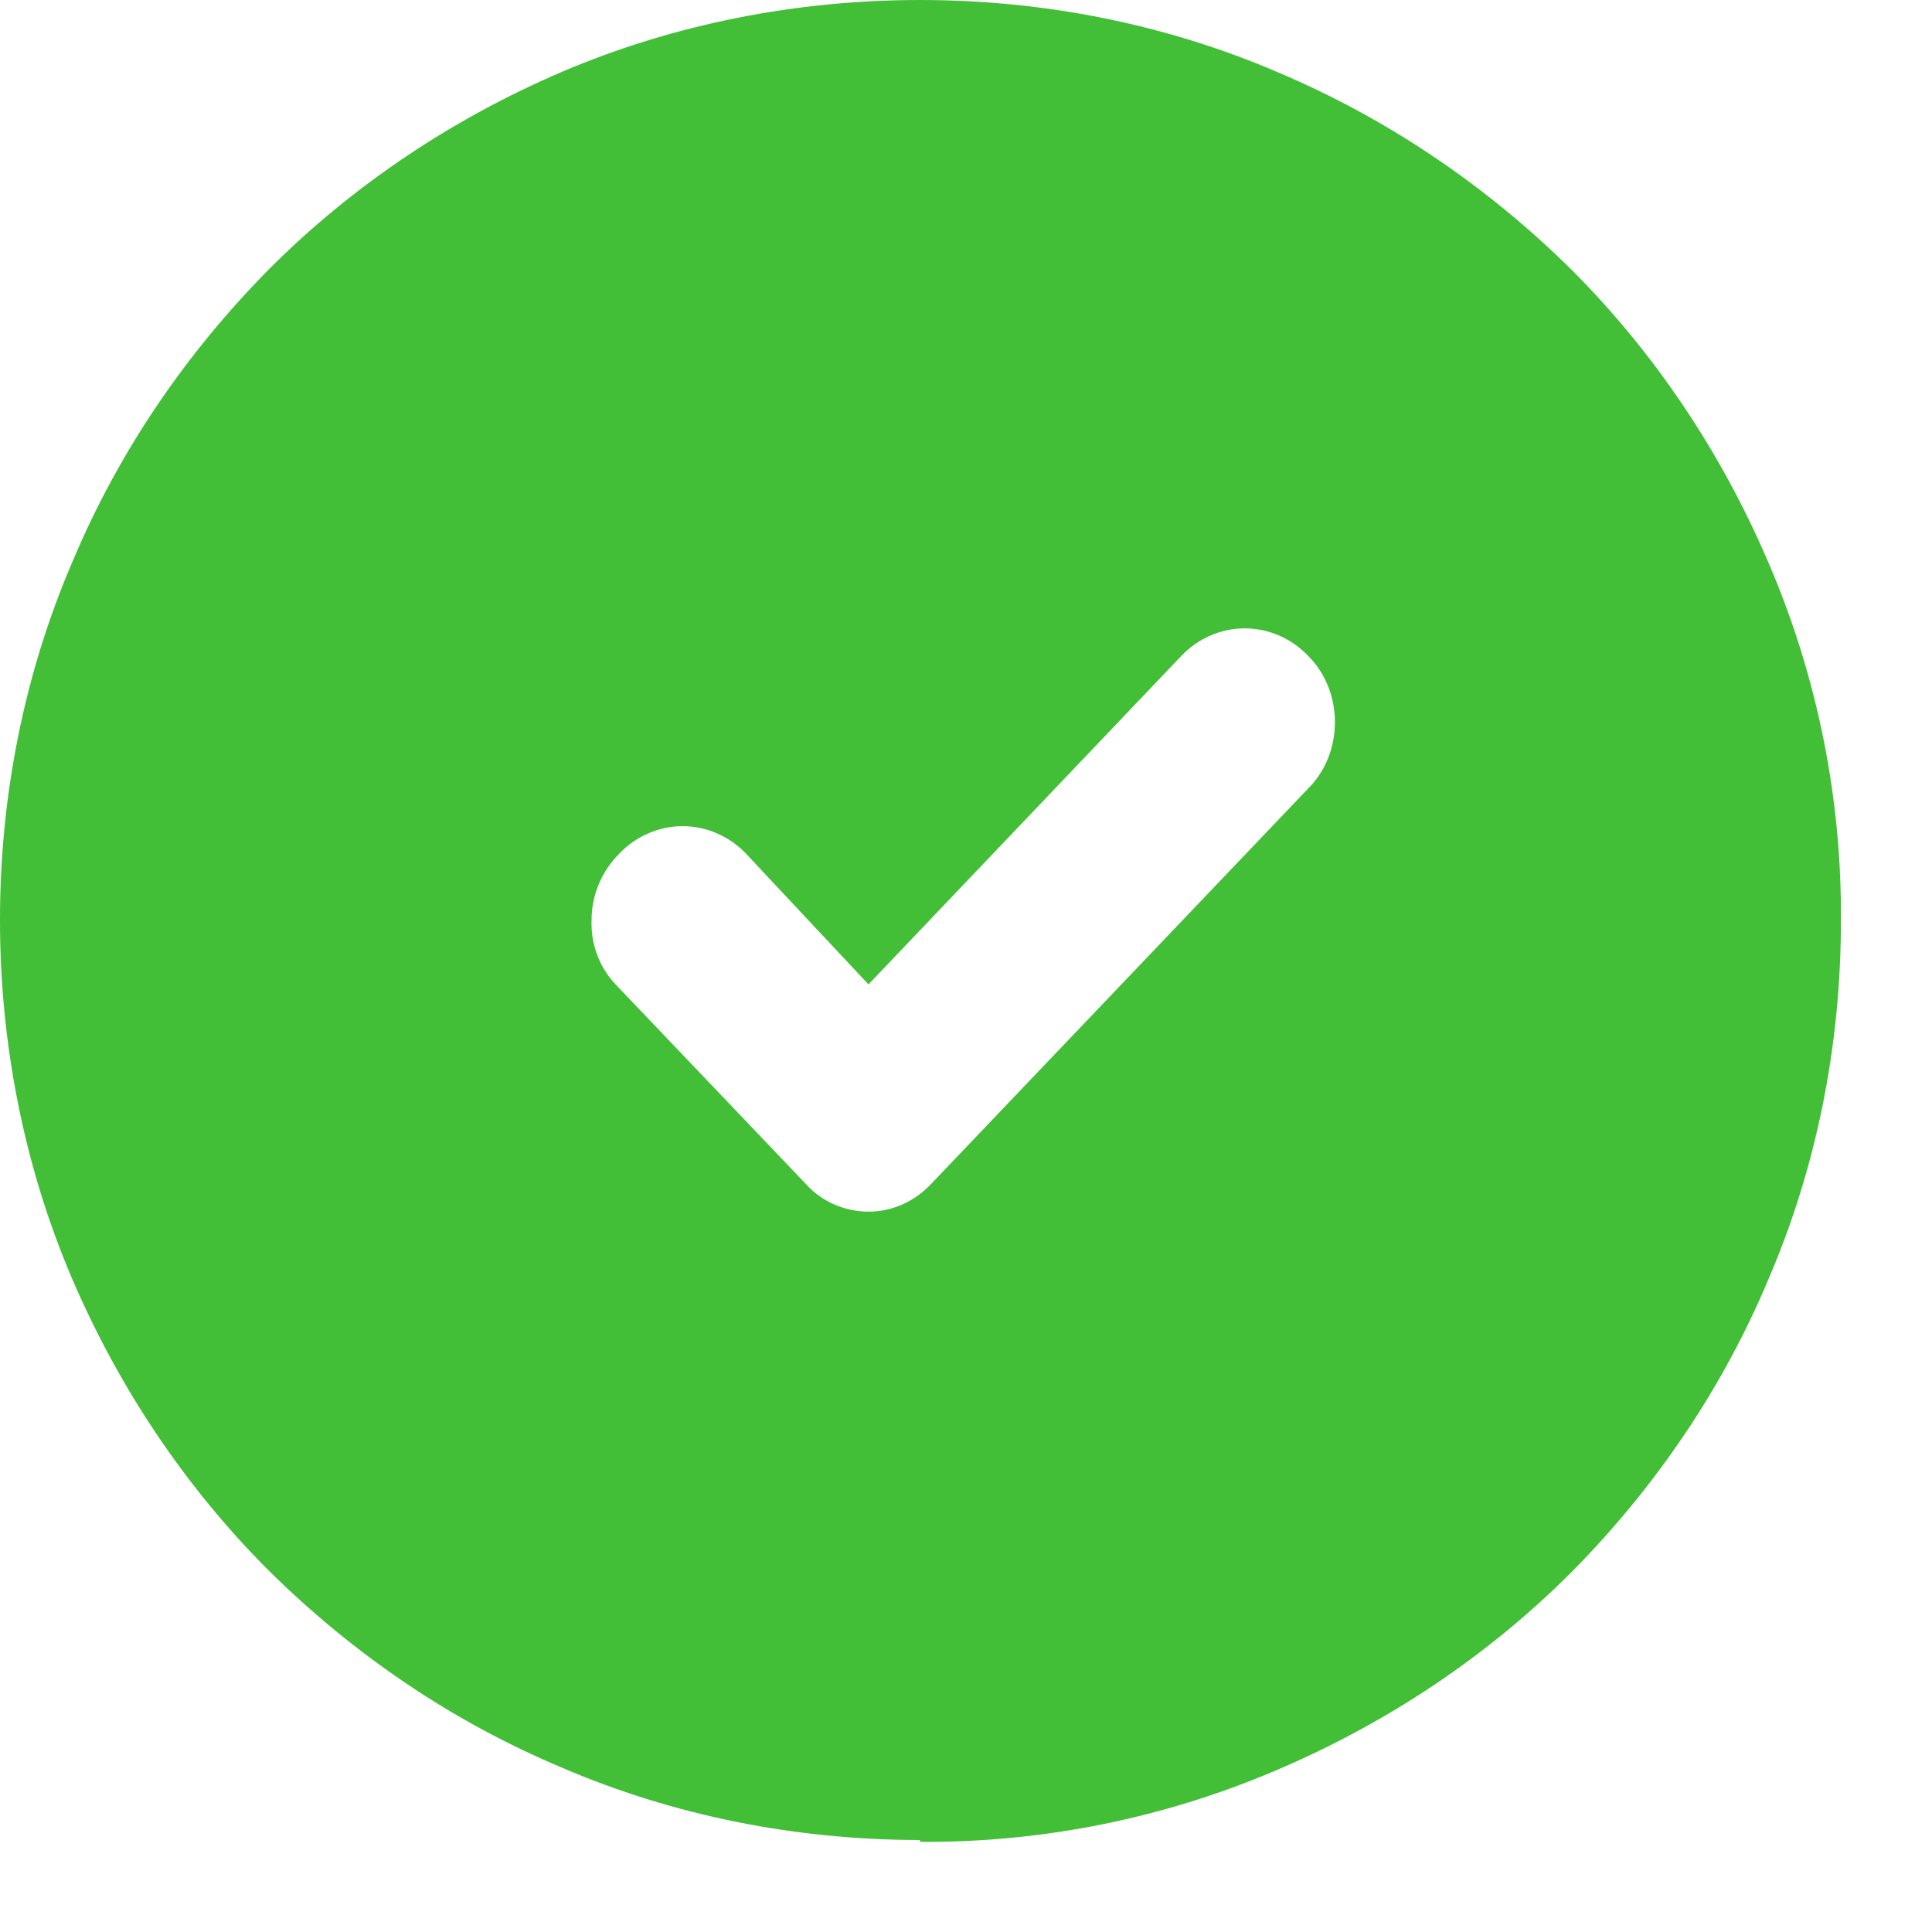 <svg width="21" height="21" viewBox="0 0 21 21" fill="none" xmlns="http://www.w3.org/2000/svg">
<path d="M10 20C8.66 20 7.33 19.74 6.1 19.21C4.91 18.71 3.84 17.98 2.92 17.07C2.01 16.16 1.29 15.08 0.78 13.89C0.26 12.67 0 11.34 0 10C0 8.66 0.26 7.33 0.79 6.1C1.29 4.91 2.02 3.84 2.93 2.92C3.84 2.01 4.92 1.29 6.11 0.78C7.33 0.26 8.66 0 10 0C11.34 0 12.67 0.26 13.9 0.79C15.08 1.29 16.16 2.02 17.08 2.93C17.99 3.84 18.71 4.92 19.22 6.11C19.75 7.34 20.02 8.67 20.01 10.01C20.01 11.35 19.75 12.68 19.22 13.91C18.72 15.1 17.99 16.17 17.08 17.09C16.17 18 15.09 18.72 13.9 19.23C12.67 19.76 11.34 20.03 10 20.02V20ZM9.44 10.7L8.11 9.28C7.93 9.09 7.68 8.98 7.42 8.98C7.16 8.98 6.91 9.09 6.73 9.28C6.54 9.47 6.43 9.73 6.43 10C6.42 10.27 6.52 10.53 6.71 10.72L8.76 12.87C8.93 13.06 9.18 13.17 9.44 13.17C9.7 13.17 9.94 13.06 10.12 12.87L14.22 8.57C14.41 8.38 14.51 8.12 14.51 7.85C14.51 7.58 14.41 7.32 14.22 7.13C14.04 6.94 13.79 6.83 13.53 6.83C13.27 6.83 13.02 6.94 12.84 7.13L9.44 10.7Z" fill="#42BE37"/>
</svg>
